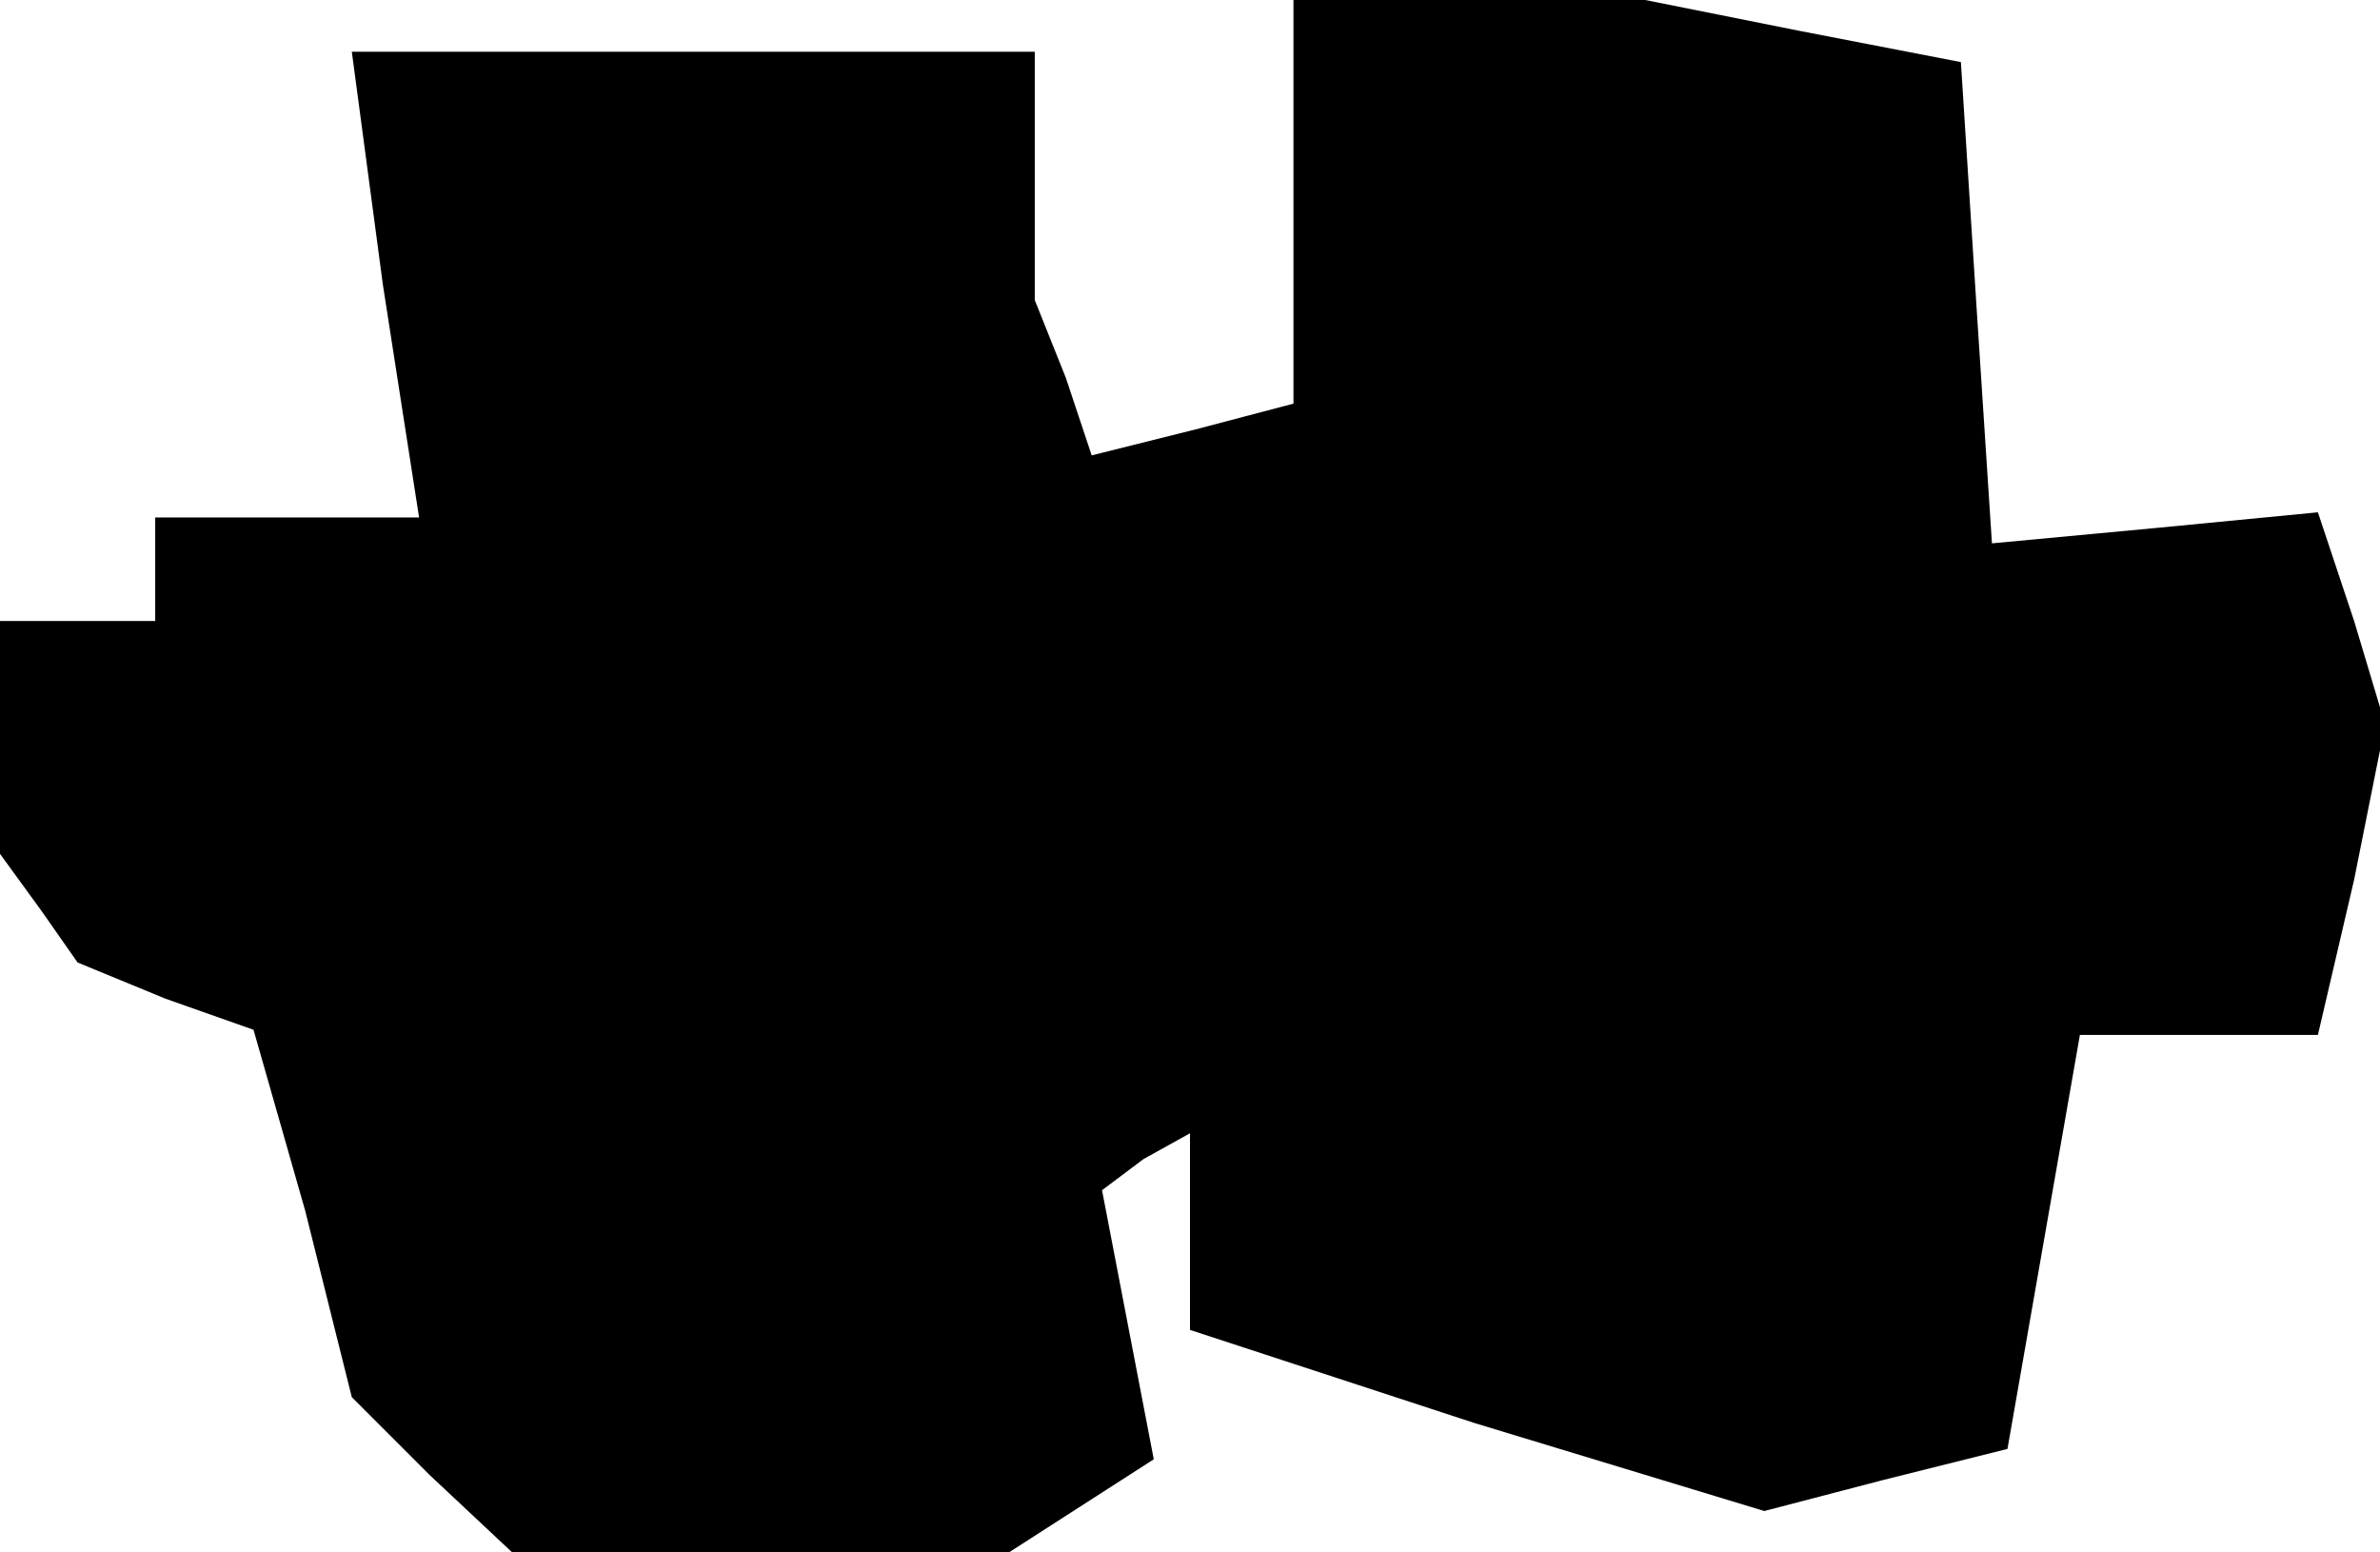<?xml version="1.0" standalone="no"?>
<!DOCTYPE svg PUBLIC "-//W3C//DTD SVG 20010904//EN"
 "http://www.w3.org/TR/2001/REC-SVG-20010904/DTD/svg10.dtd">
<svg version="1.0" xmlns="http://www.w3.org/2000/svg"
 width="46pt" height="30pt" viewBox="0 0 46 30"
 preserveAspectRatio="xMidYMid meet">
<g transform="translate(0,30) scale(0.1,-0.1)"
fill="#000000" stroke="none">
<path d="M250 261 l0 -39 -19 -5 -20 -5 -5 15 -6 15 0 24 0 24 -66 0 -66 0 6
-45 7 -45 -25 0 -26 0 0 -10 0 -10 -15 0 -15 0 0 -22 0 -23 8 -11 7 -10 17 -7
17 -6 10 -35 9 -36 15 -15 16 -15 48 0 48 0 14 9 14 9 -5 26 -5 26 8 6 9 5 0
-19 0 -19 55 -18 56 -17 23 6 24 6 7 40 7 40 23 0 23 0 7 30 6 30 -6 20 -7 21
-31 -3 -32 -3 -3 46 -3 47 -31 6 -30 6 -34 0 -34 0 0 -39z"/>
</g>
</svg>
